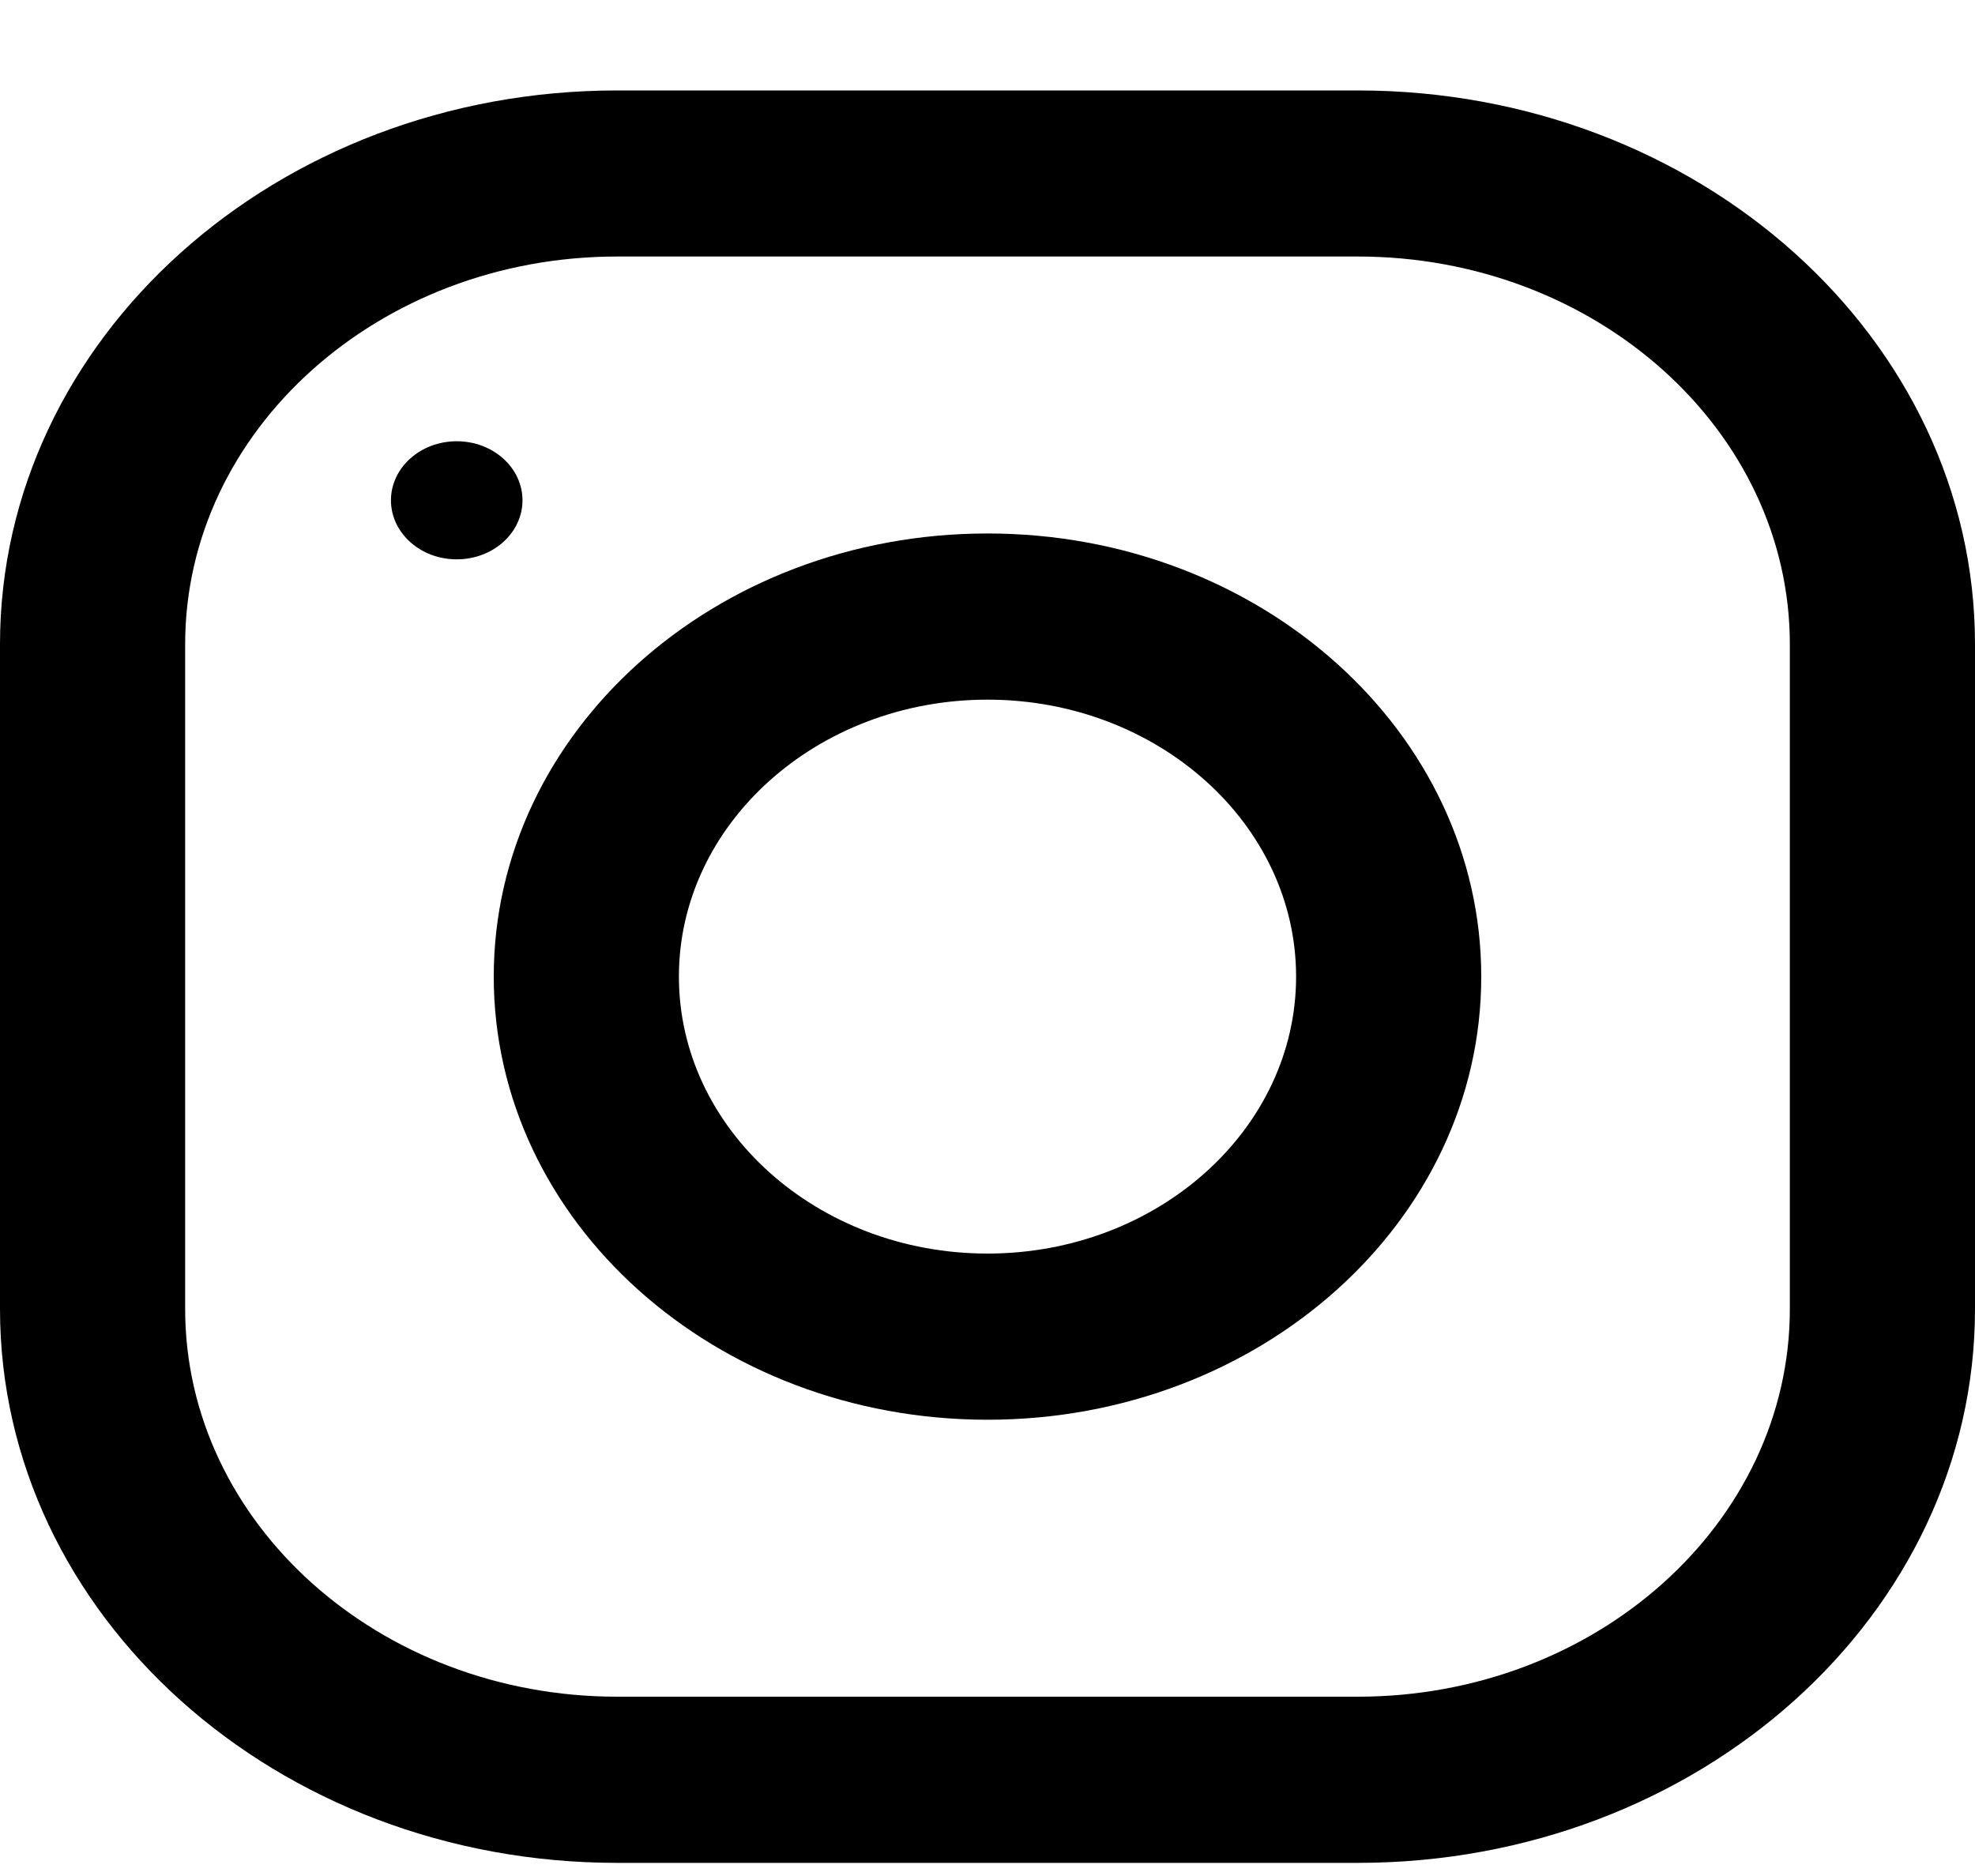 <svg width="20" height="19" viewBox="0 0 20 19" fill="none" xmlns="http://www.w3.org/2000/svg">
<path d="M-6.01032e-07 6.525L-2.73196e-07 13.257C-1.22337e-07 16.355 2.799 18.867 6.25 18.867L13.75 18.867C17.201 18.867 20 16.355 20 13.257L20 6.525C20 3.428 17.201 0.916 13.75 0.916L6.25 0.916C2.799 0.916 -7.51891e-07 3.428 -6.01032e-07 6.525ZM13.75 2.598C16.163 2.598 18.125 4.36 18.125 6.525L18.125 13.257C18.125 15.422 16.163 17.184 13.75 17.184L6.25 17.184C3.837 17.184 1.875 15.422 1.875 13.257L1.875 6.525C1.875 4.36 3.837 2.598 6.25 2.598L13.75 2.598Z" fill="black"/>
<path d="M5 9.891C5 12.37 7.239 14.379 10 14.379C12.761 14.379 15 12.37 15 9.891C15 7.413 12.761 5.403 10 5.403C7.239 5.403 5 7.413 5 9.891ZM13.125 9.891C13.125 11.437 11.723 12.696 10 12.696C8.276 12.696 6.875 11.437 6.875 9.891C6.875 8.345 8.276 7.086 10 7.086C11.723 7.086 13.125 8.345 13.125 9.891Z" fill="black"/>
<path d="M5.291 5.067C5.291 4.737 4.993 4.469 4.625 4.469C4.257 4.469 3.959 4.737 3.959 5.067C3.959 5.397 4.257 5.665 4.625 5.665C4.993 5.665 5.291 5.397 5.291 5.067Z" fill="black"/>
</svg>
